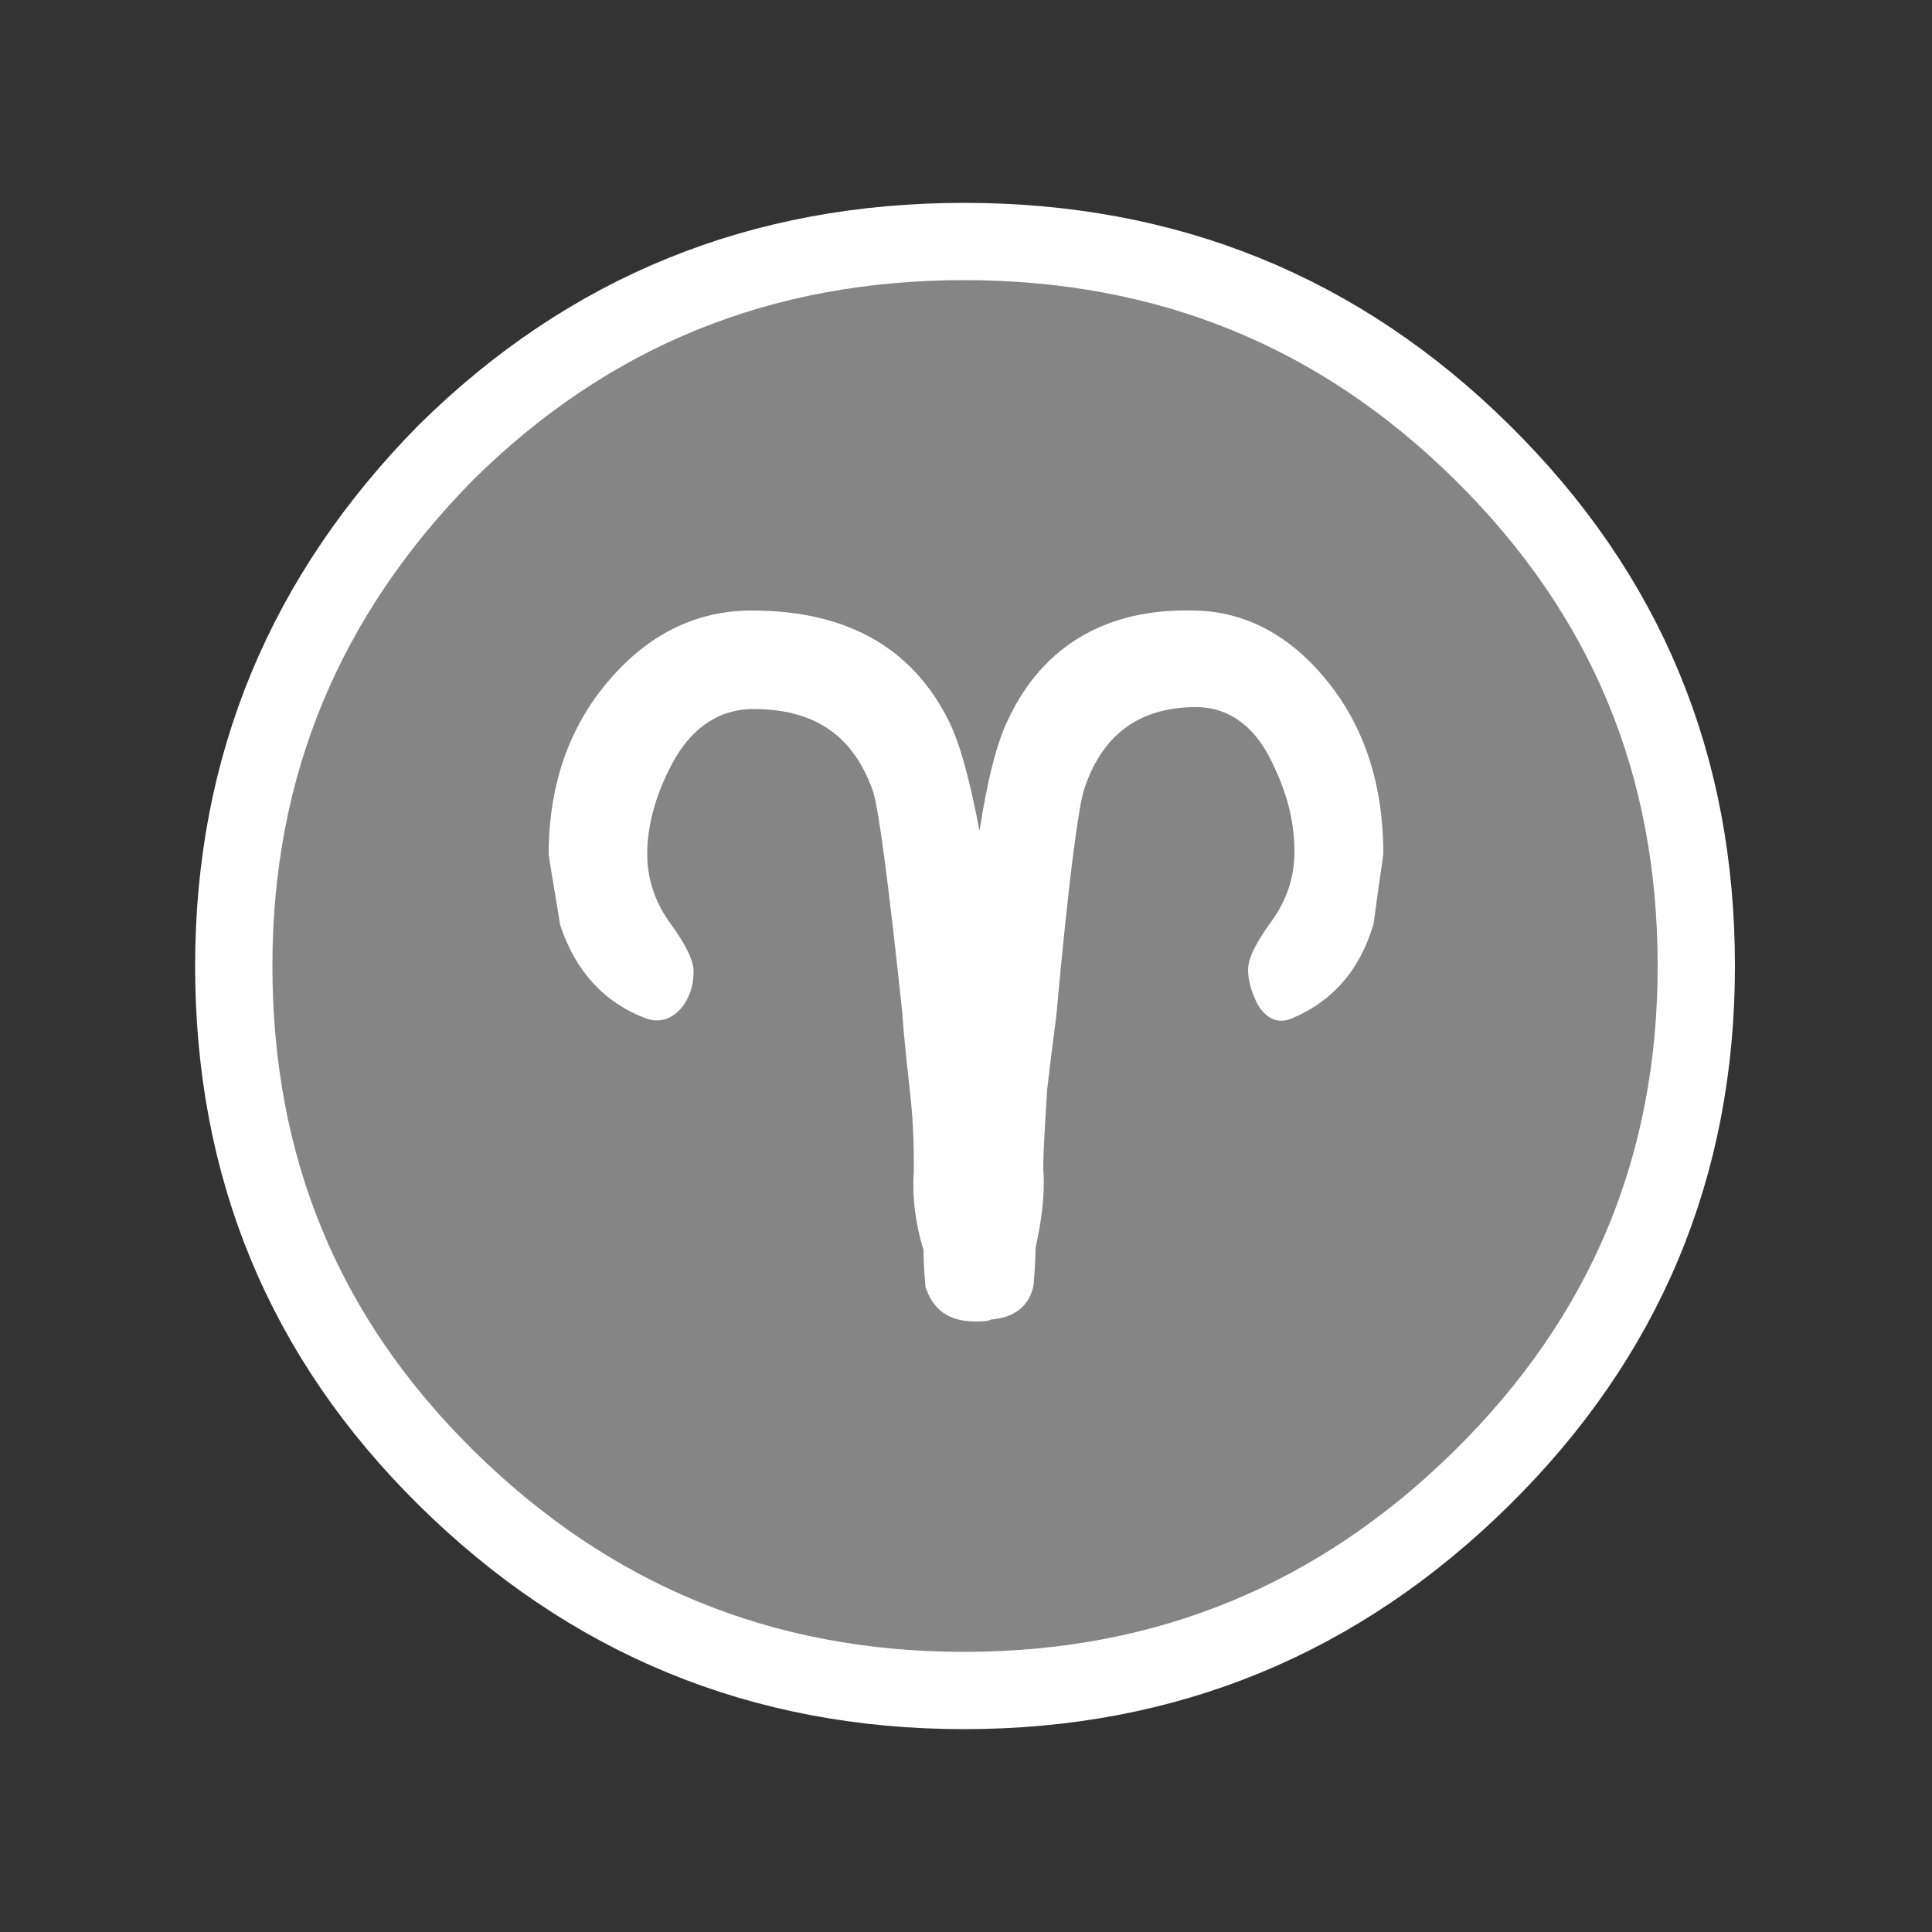 <?xml version="1.0" encoding="utf-8"?>
<!-- Generator: Adobe Illustrator 18.1.1, SVG Export Plug-In . SVG Version: 6.00 Build 0)  -->
<svg version="1.1" id="Layer_1" xmlns="http://www.w3.org/2000/svg" xmlns:xlink="http://www.w3.org/1999/xlink" x="0px" y="0px"
	 viewBox="0 0 100 100" enable-background="new 0 0 100 100" xml:space="preserve">
<rect x="0" y="0" width="100" height="100" fill="#333333" stroke="none"/>
<g>
	<g id="b">
		<path fill="#FFFFFF" d="M52.2,37.2c-0.6,1.2-1.1,3.2-1.5,5.8c-0.5-2.6-1-4.5-1.6-5.7c-1.9-3.8-5.3-5.7-10.2-5.7
			c-2.7,0-5.1,1.1-7.1,3.3c-2.2,2.4-3.4,5.5-3.4,9.3c0,0.1,0.2,1.3,0.6,3.7c0.8,2.4,2.3,4,4.4,4.8c0.8,0.3,1.5,0,2-0.7
			c0.4-0.6,0.5-1.2,0.5-1.7c0-0.6-0.4-1.4-1.2-2.5c-0.8-1.1-1.2-2.3-1.2-3.6c0-1.4,0.4-2.9,1.1-4.3c1-2.1,2.5-3.2,4.4-3.2
			c3.2,0,5.2,1.4,6.2,4.3c0.3,1,0.8,4.8,1.5,11.4c0,0.1,0.1,1.5,0.4,4.1c0.2,1.8,0.2,3.1,0.2,4.1c-0.1,1.4,0.1,2.8,0.5,4.1
			c0,0.1,0,0.7,0.1,1.9c0.4,1.2,1.2,1.8,2.6,1.8c0.3,0,0.6,0,0.8-0.1c1.2-0.1,2-0.7,2.2-1.8c0.1-1.2,0.1-1.9,0.1-1.9
			c0.3-1.4,0.5-2.7,0.4-4.1c0-1,0.1-2.4,0.2-4.1c0.3-2.6,0.5-3.9,0.5-4.1c0.6-6.6,1.1-10.4,1.4-11.4c0.9-2.8,2.8-4.3,5.8-4.3
			c1.8,0,3.2,1.1,4.1,3.2c0.7,1.5,1,2.9,1,4.3c0,1.3-0.4,2.5-1.2,3.6c-0.8,1.1-1.2,1.9-1.2,2.5s0.2,1.2,0.5,1.8
			c0.5,0.8,1.1,1,1.8,0.7c2.1-0.9,3.5-2.5,4.2-4.9c0.3-2.3,0.5-3.5,0.5-3.6c0-3.8-1.1-6.9-3.2-9.3c-1.9-2.2-4.2-3.3-6.7-3.3
			C57.3,31.5,54,33.4,52.2,37.2z"/>
	</g>
</g>
<g>
	<path id="a" fill="none" stroke="#FFFFFF" stroke-width="4" stroke-linecap="round" stroke-linejoin="round" d="M87.8,50
		c0,10.4-3.7,19.2-11.1,26.5s-16.3,11-26.8,11s-19.4-3.7-26.8-11s-11-16.1-11-26.5s3.7-19.2,11-26.6c7.4-7.3,16.3-10.9,26.8-10.9
		s19.4,3.6,26.8,10.9C84.2,30.8,87.8,39.6,87.8,50z"/>
</g>
<g opacity="0.4">
	<path id="a_1_" fill="#FFFFFF" d="M87.8,50c0,10.4-3.7,19.2-11.1,26.5s-16.3,11-26.8,11s-19.4-3.7-26.8-11s-11-16.1-11-26.5
		s3.7-19.2,11-26.6c7.4-7.3,16.3-10.9,26.8-10.9s19.4,3.6,26.8,10.9C84.2,30.8,87.8,39.6,87.8,50z"/>
</g>
</svg>
